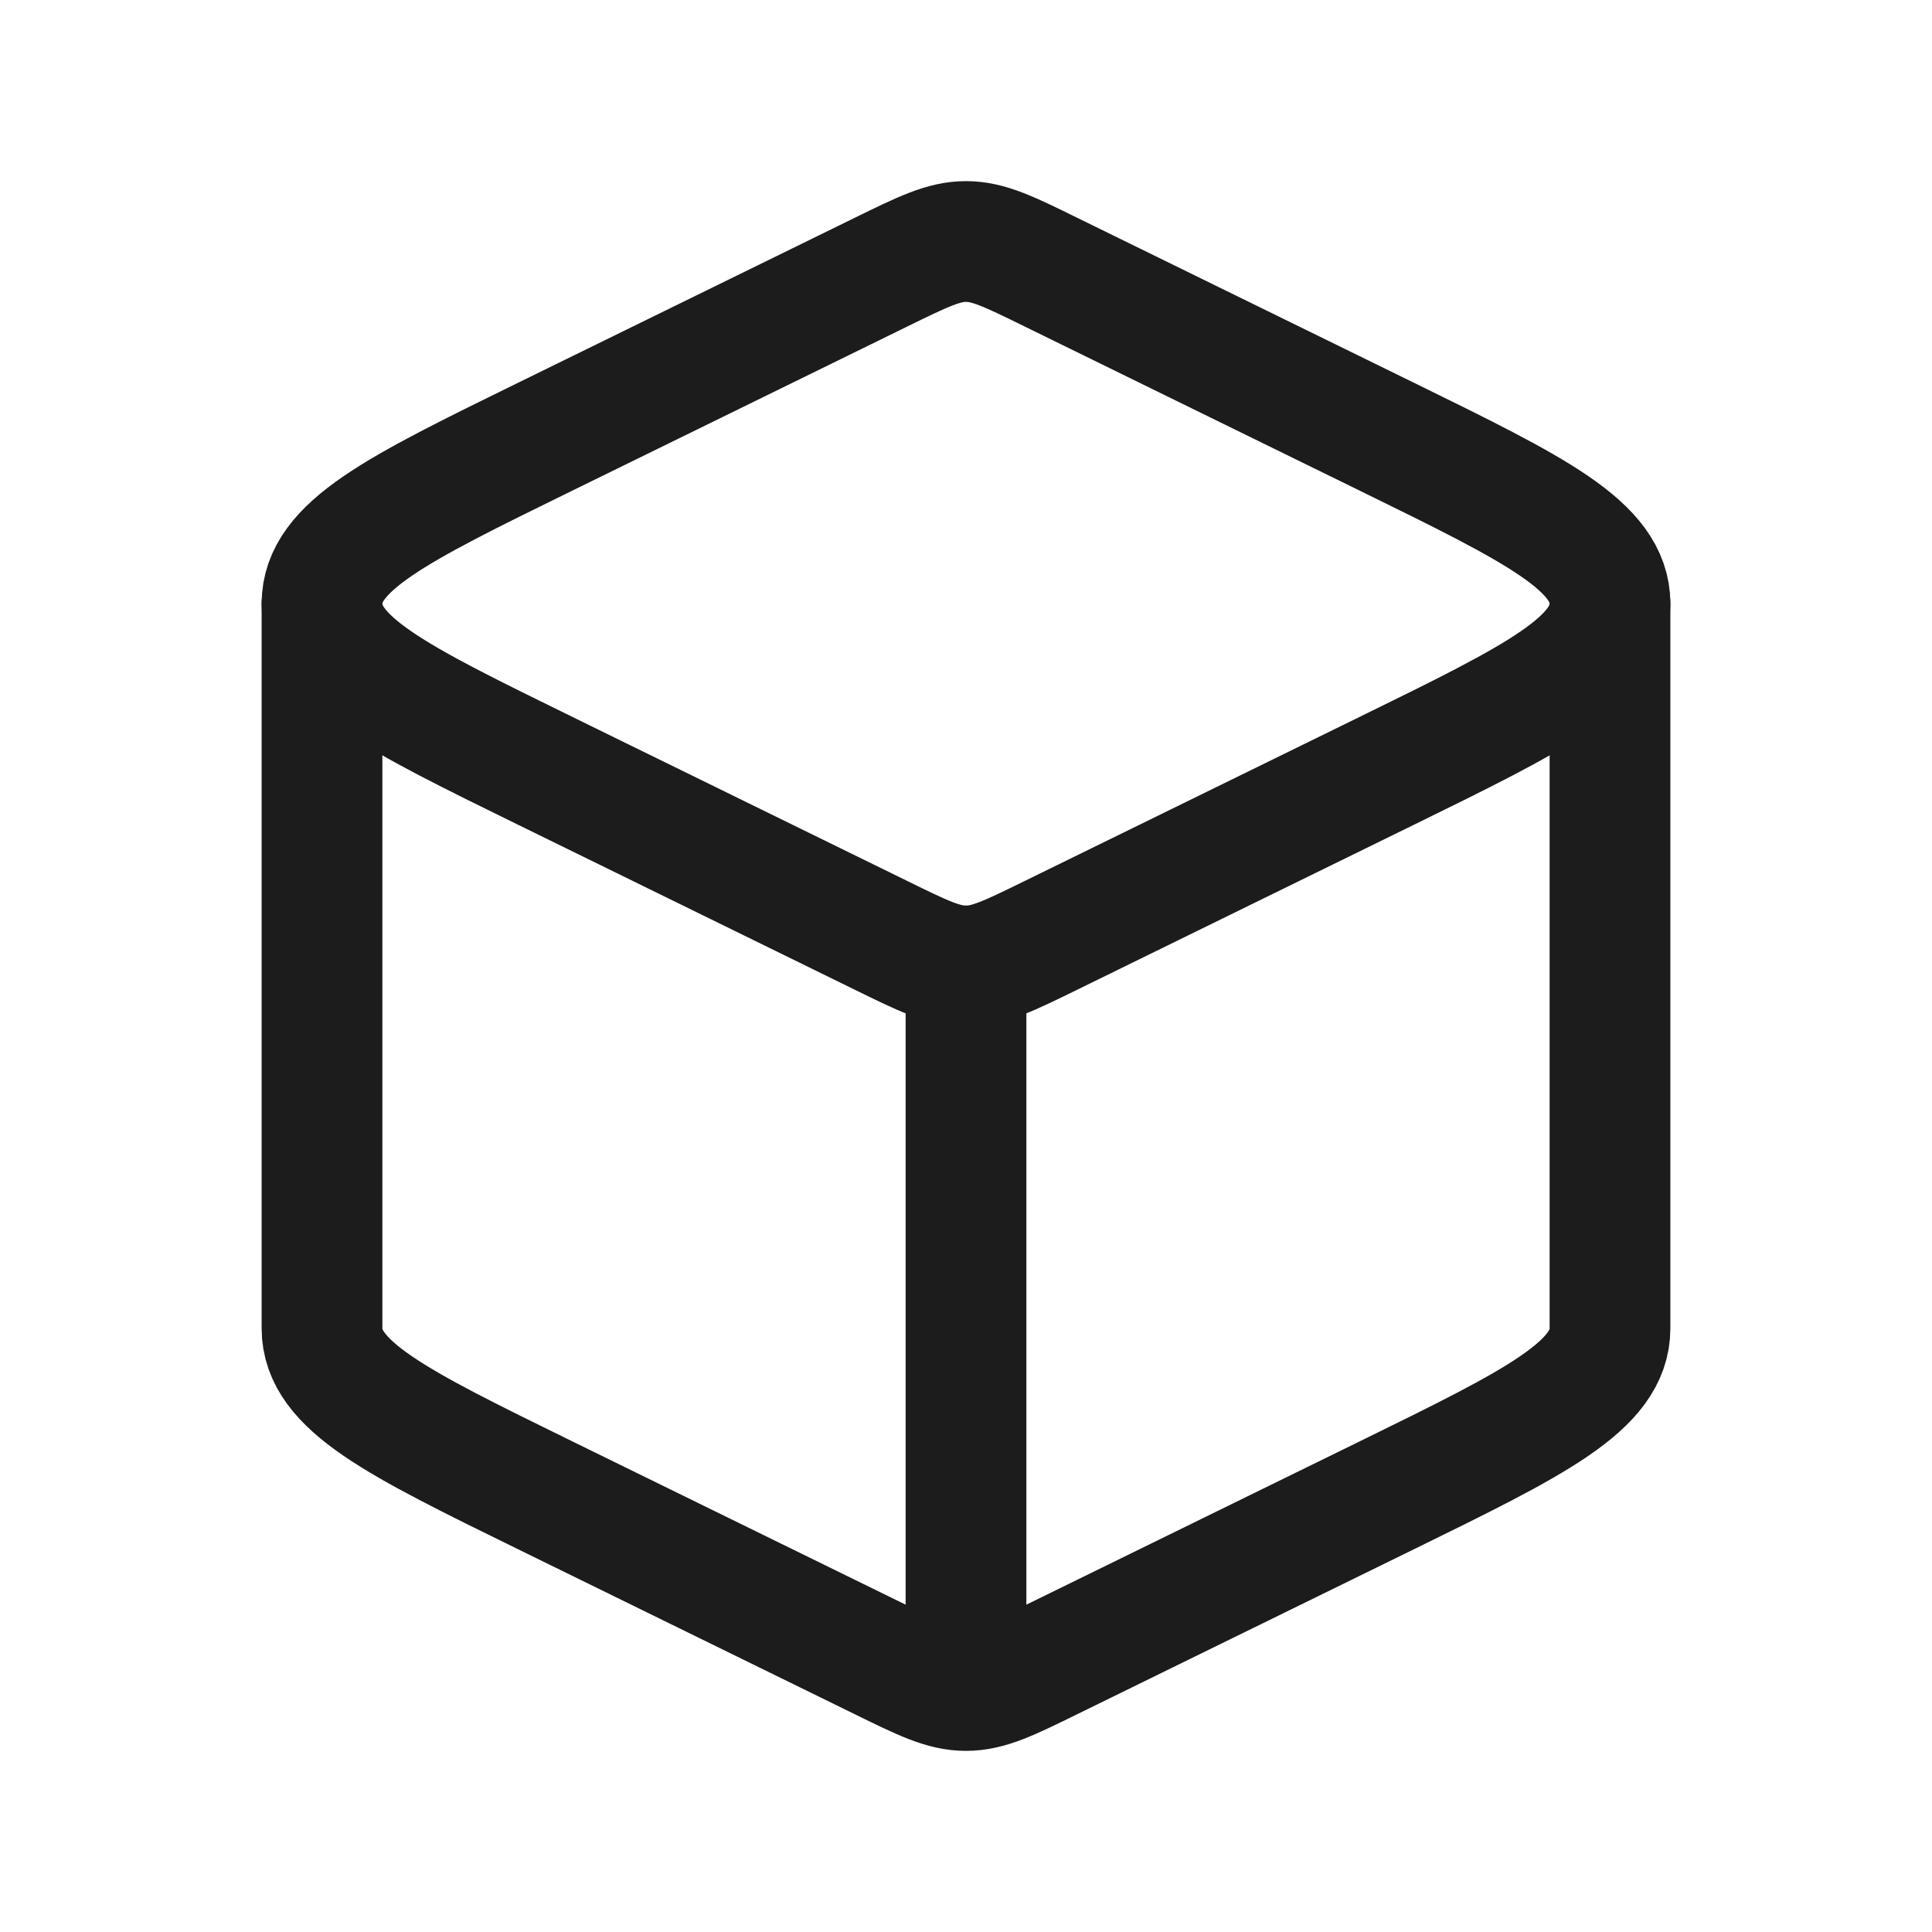 <svg xmlns="http://www.w3.org/2000/svg" width="24" height="24" fill="none" viewBox="0 0 24 24">
  <path stroke="#1B1C1B" stroke-linecap="round" stroke-linejoin="round" stroke-width="1.5" d="M12 21c.28 0 .539-.127 1.058-.382l4.172-2.044C19.077 17.669 20 17.216 20 16.5v-9M12 21c-.28 0-.539-.127-1.058-.382L6.77 18.574C4.923 17.669 4 17.216 4 16.5v-9M12 21v-9"/>
  <path stroke="#1B1C1B" stroke-linejoin="round" stroke-width="1.5" d="M10.942 3.382C11.462 3.127 11.721 3 12 3c.28 0 .539.127 1.058.382l4.172 2.044C19.077 6.331 20 6.784 20 7.5c0 .716-.923 1.169-2.77 2.074l-4.172 2.044c-.52.255-.779.382-1.058.382-.28 0-.539-.127-1.058-.382L6.77 9.574C4.923 8.669 4 8.216 4 7.5c0-.716.923-1.169 2.77-2.074l4.172-2.044Z"/>
</svg>
